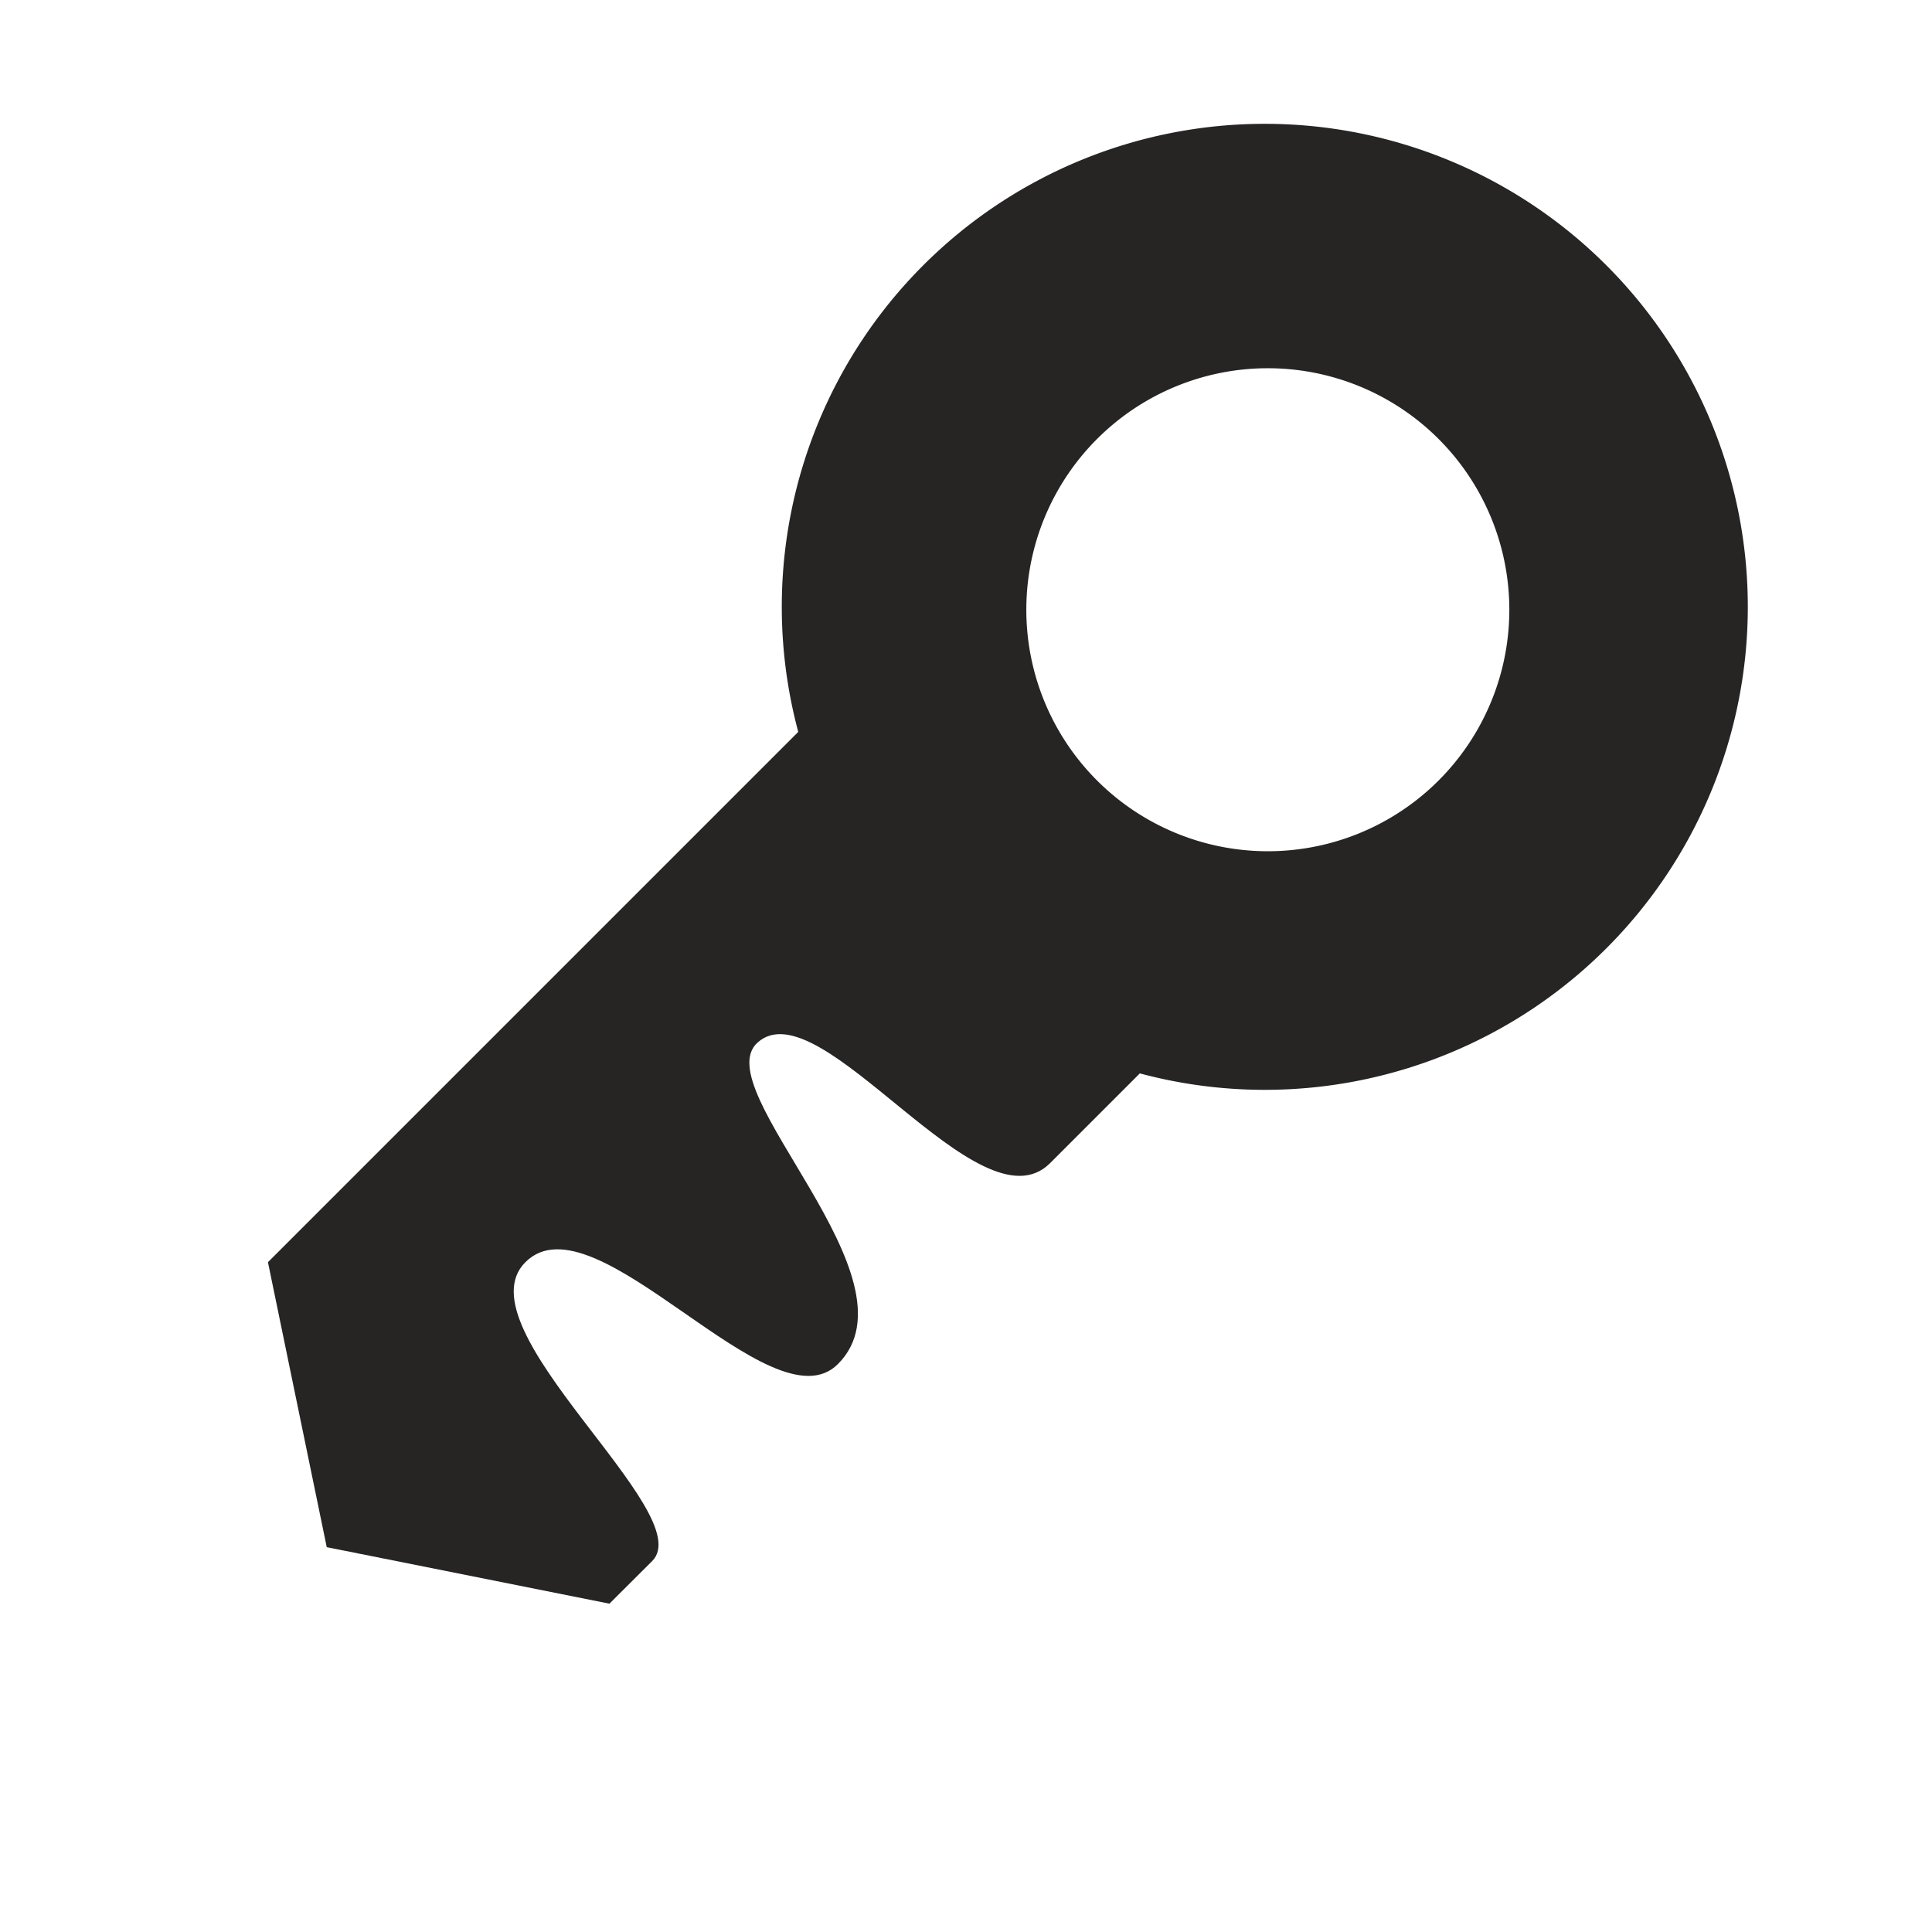 <svg xmlns="http://www.w3.org/2000/svg" width="16" height="16" viewBox="0 0 16 16">
    <g fill="#272424" fill-rule="evenodd">
        <path d="M7.646 7.854a4 4 0 1 1 5.657-5.657 4 4 0 0 1-5.657 5.657zm1.415-1.415a2 2 0 1 0 2.828-2.828 2 2 0 0 0-2.828 2.828z"/>
        <path d="M6.94 5.732l2.828 2.829-1.073 1.073c-.583.578-1.9-1.463-2.42-1.001-.437.387 1.371 1.957.664 2.664-.549.549-2.013-1.42-2.588-.844-.55.55 1.447 2.078 1.05 2.475l-.354.353-2.341-.468-.487-2.36 4.72-4.72z"/>
    </g>
</svg>
